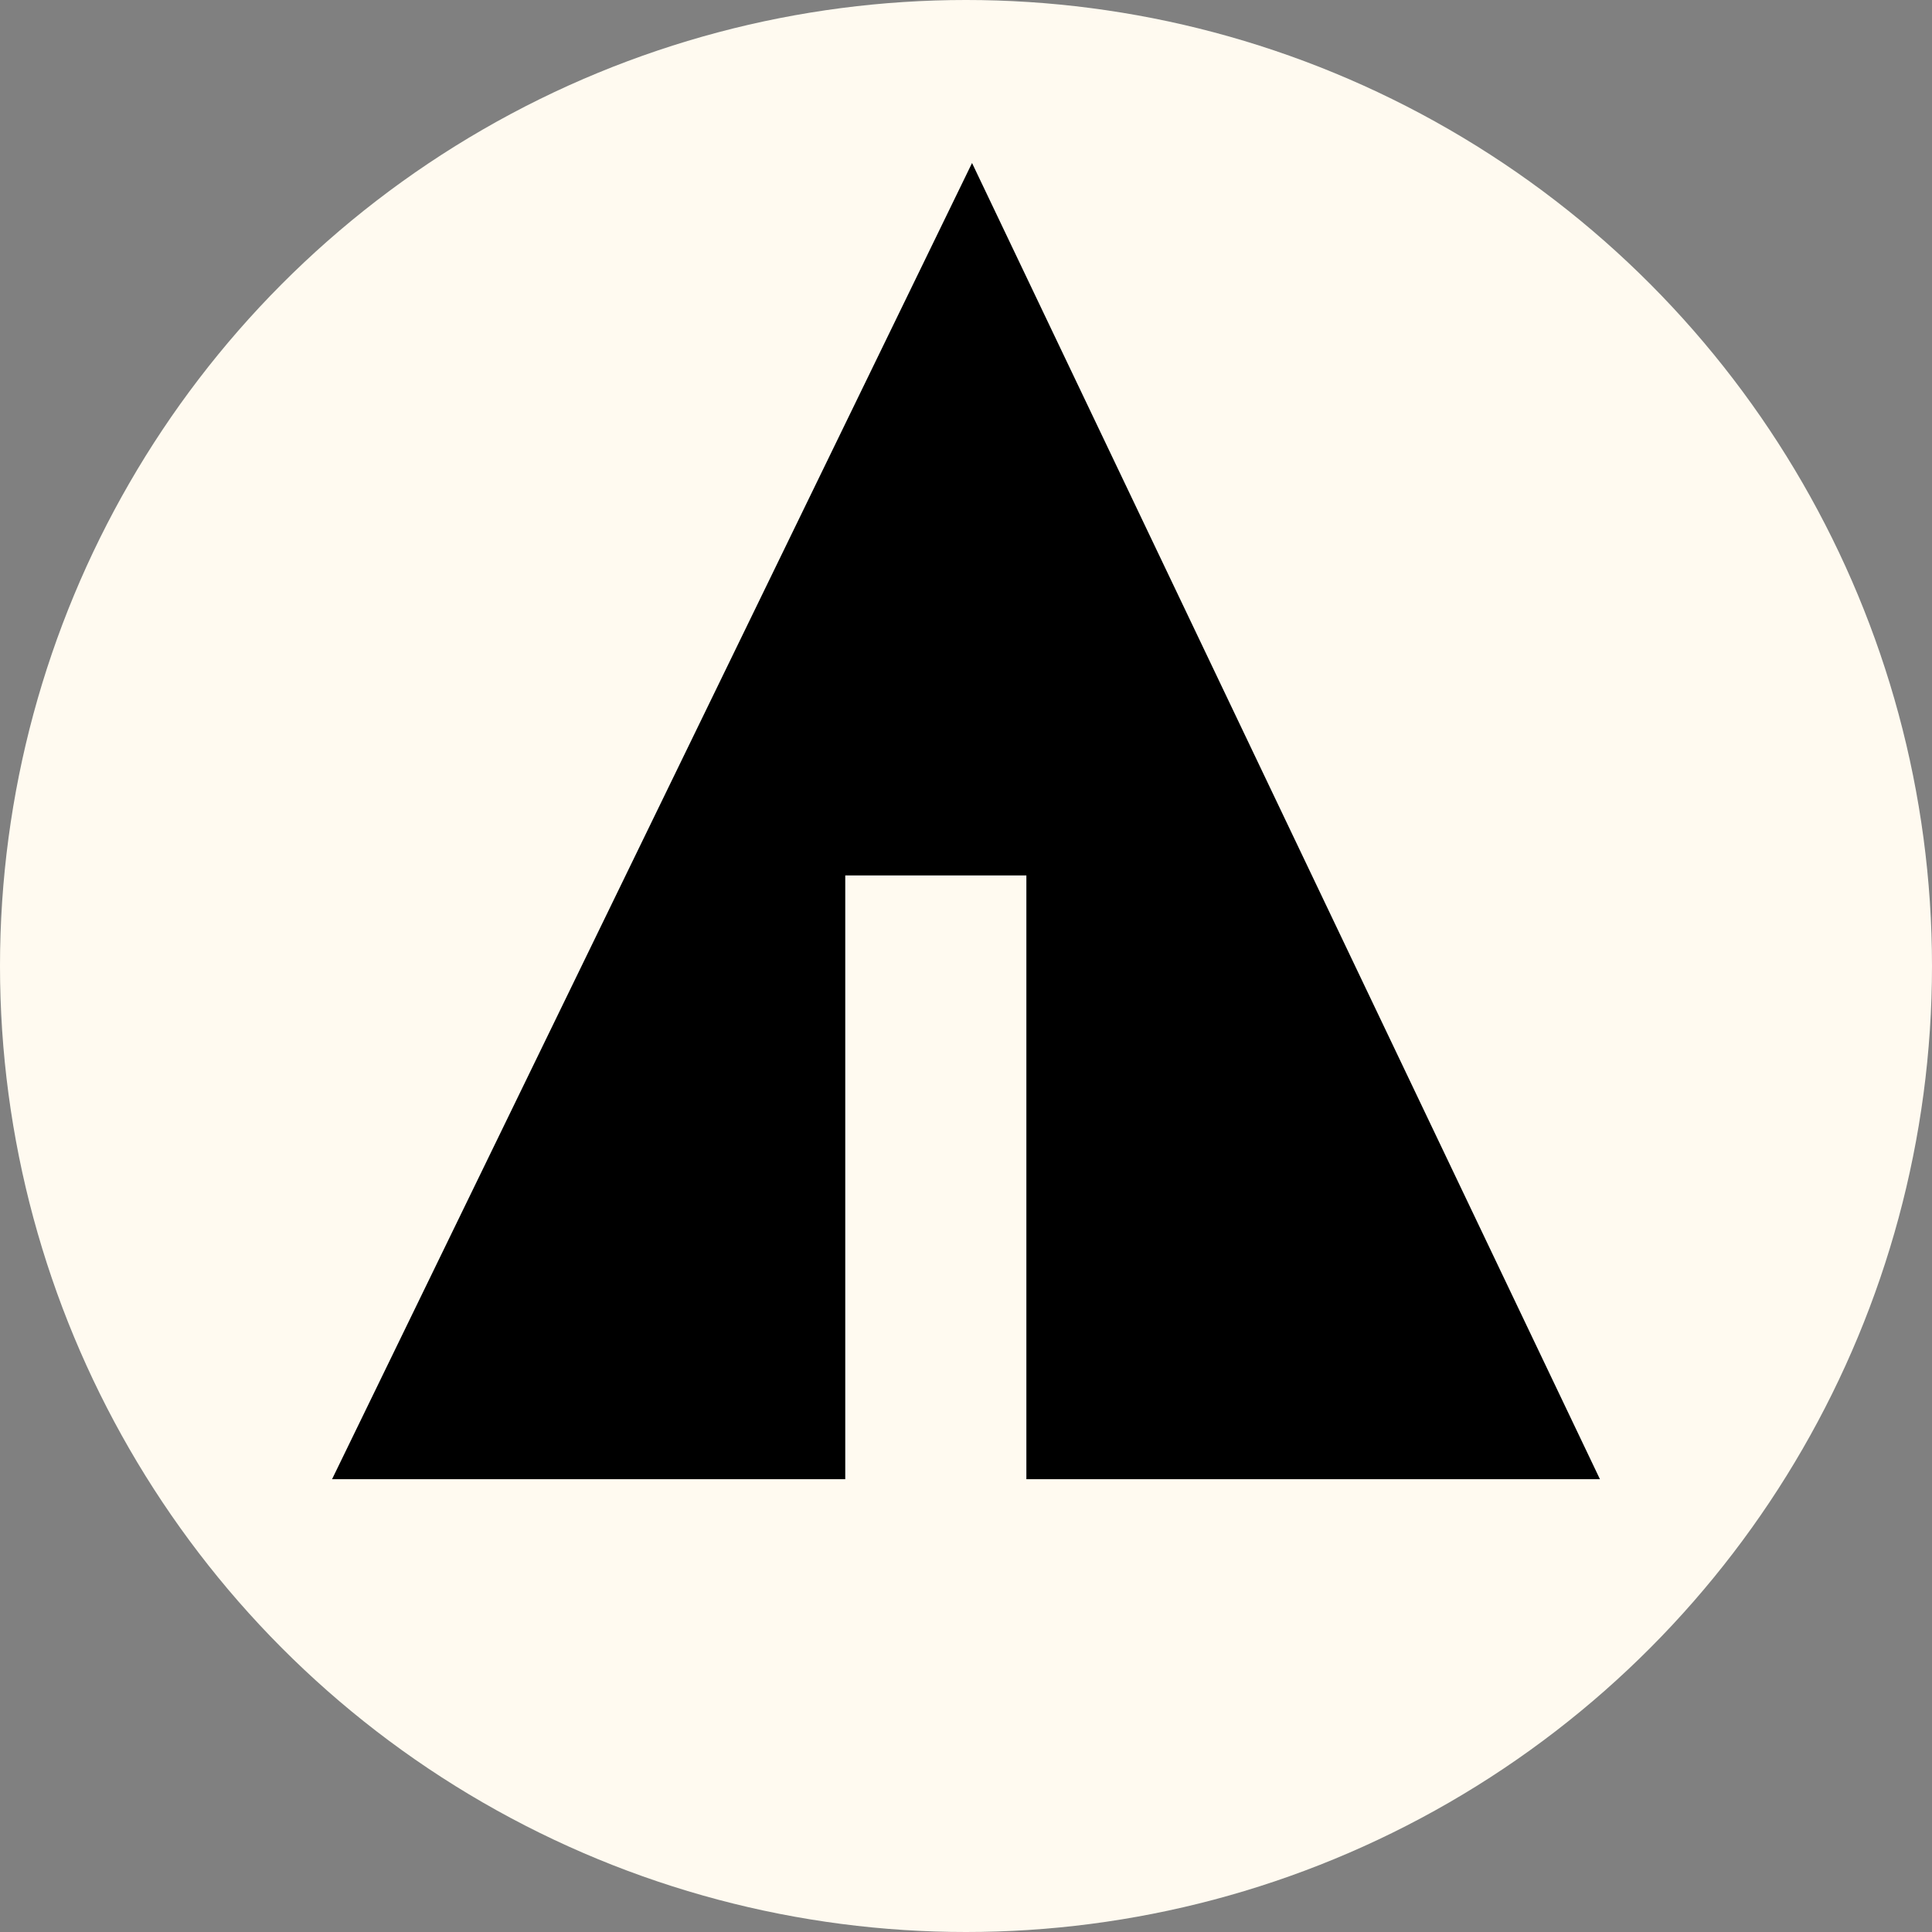 <svg width="32px" height="32px" viewBox="0 0 32 32">
    <rect x="0" y="0" width="32" height="32" fill="#808080" stroke="none"/>
    <circle fill="floralwhite" cx="16" cy="16" r="16"/>
    <line stroke="floralwhite" x1="11" y1="18.1" x2="15.1" y2="20.4"/>
    <line stroke="floralwhite" x1="16.5" y1="18.2" x2="19.3" y2="15.7"/>
    <line stroke="floralwhite" x1="16.5" y1="21" x2="21.2" y2="17.9"/>

    <polygon fill="black" points="5.5,24.5 14,24.5 14,14.5 17,14.5 17,24.5 26.5,24.5 16.1,2.7"/>
</svg>